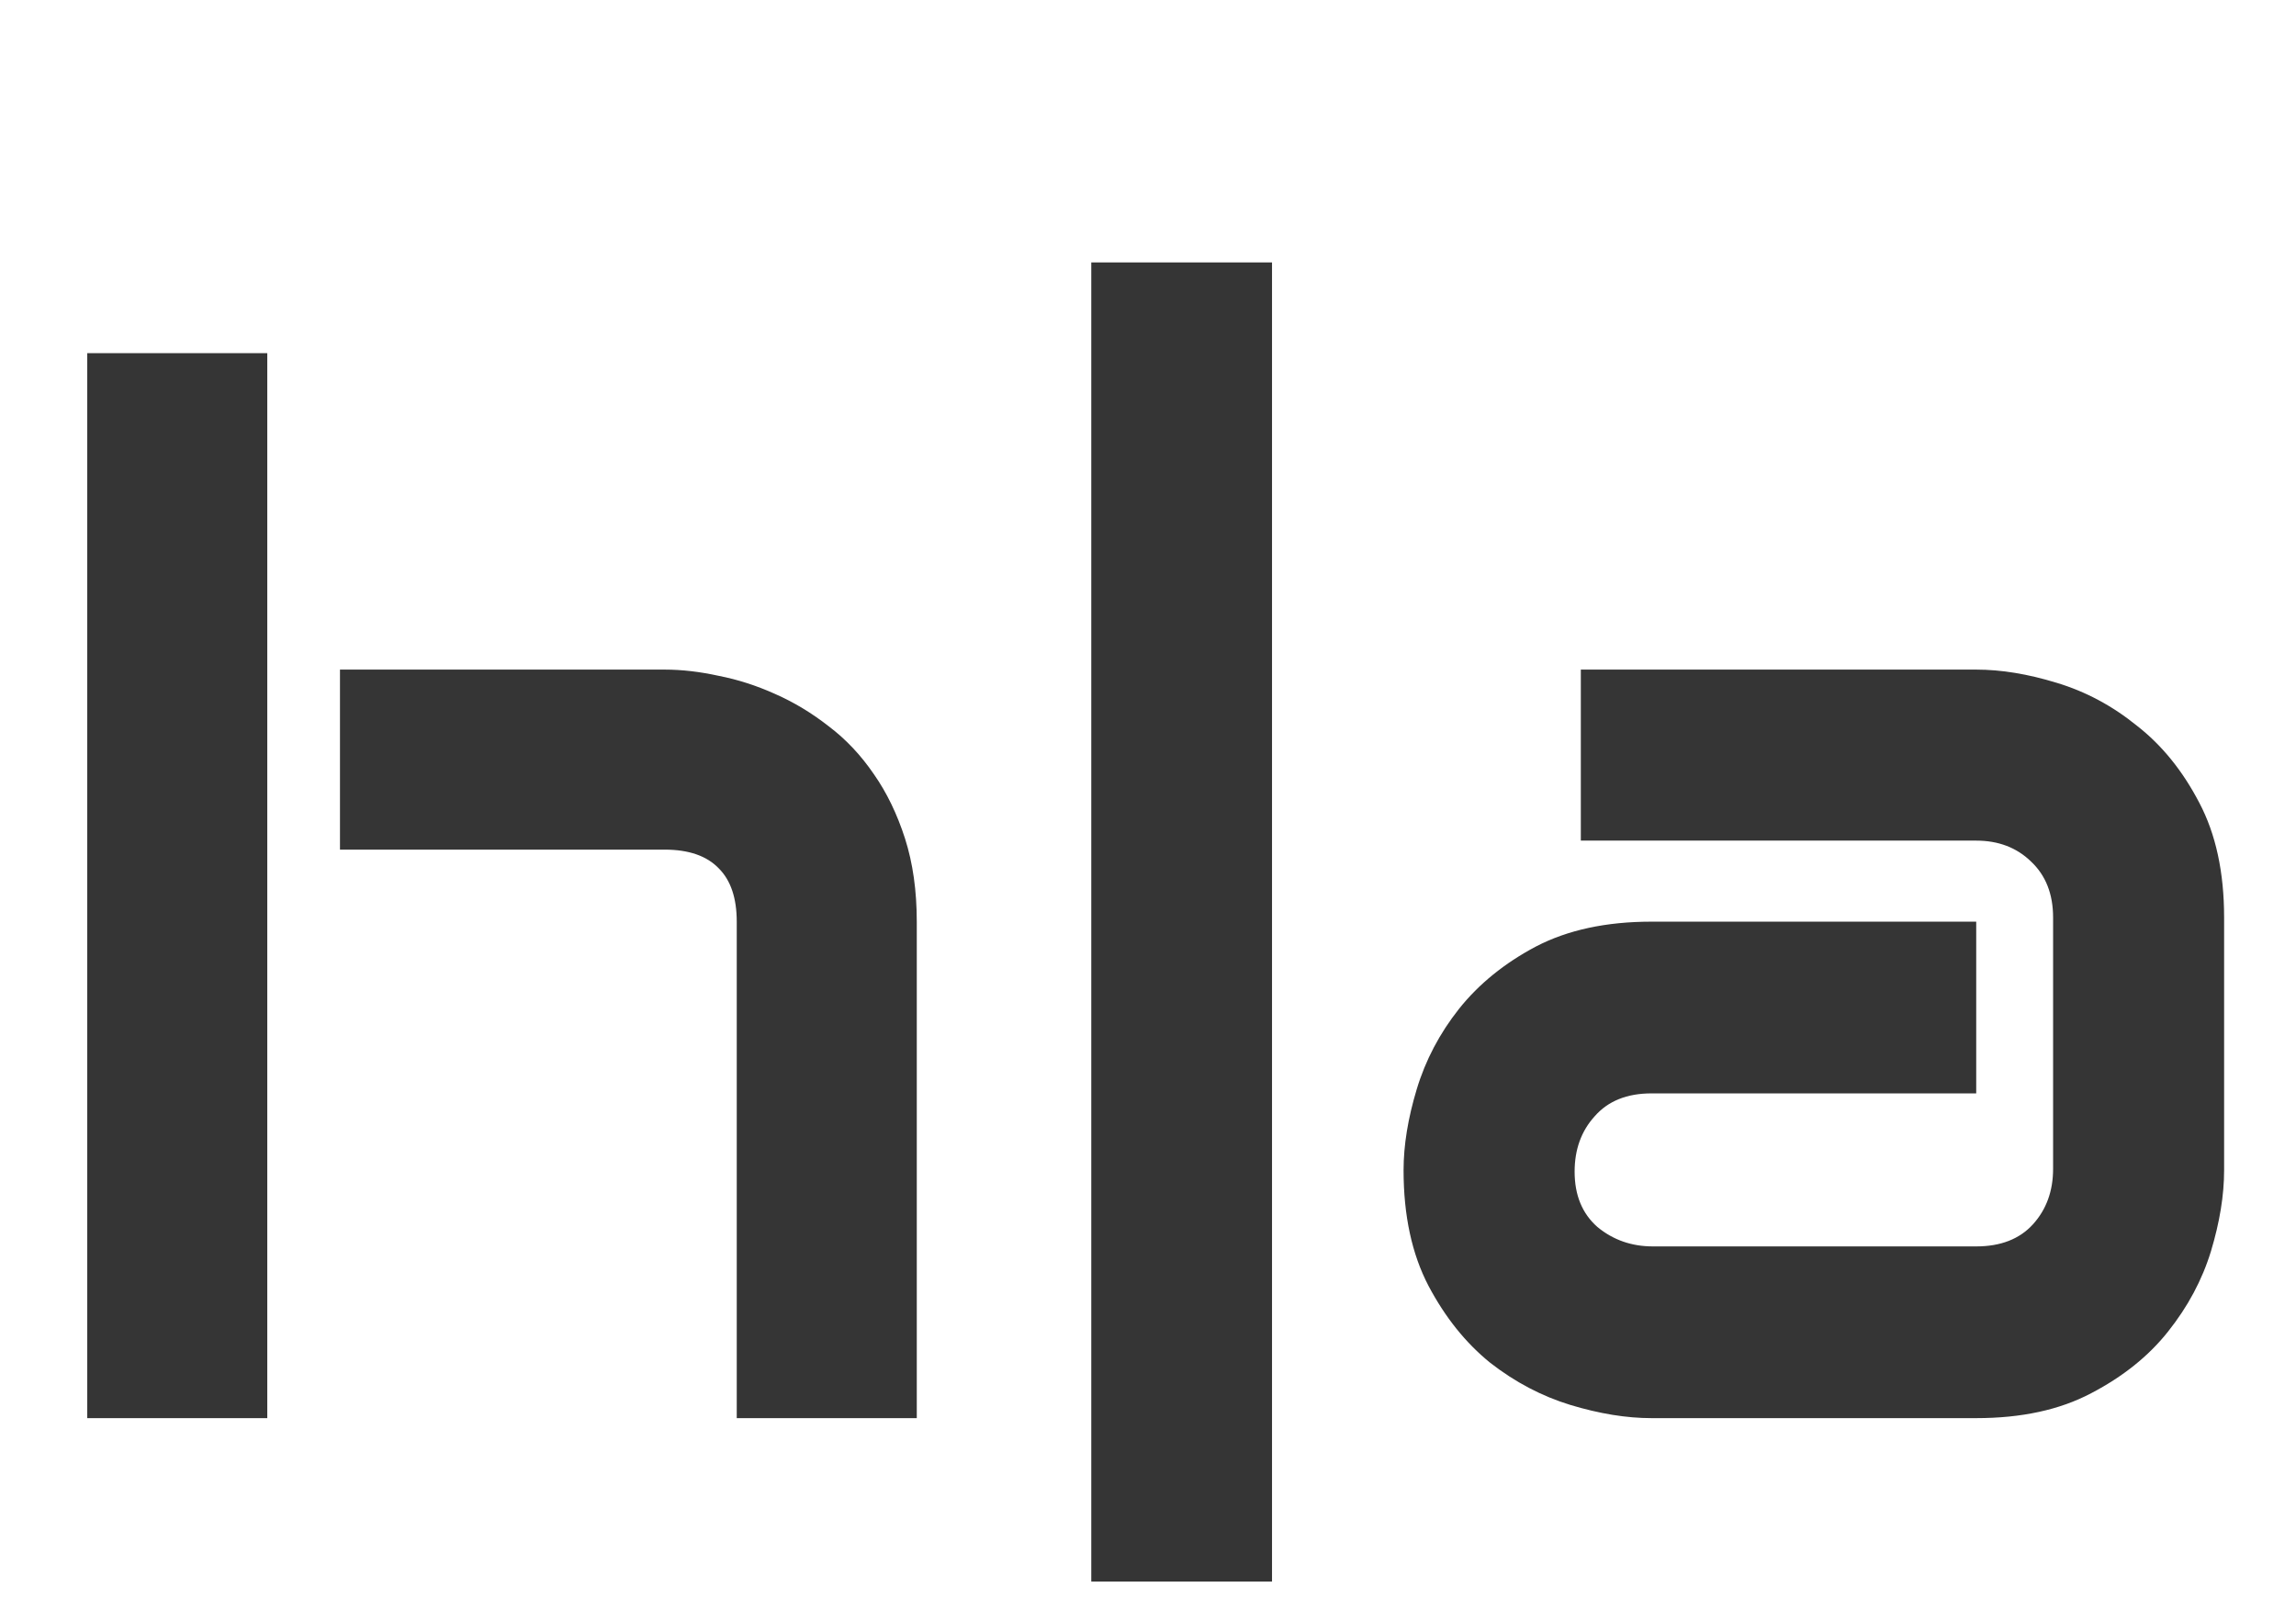 <svg width="68" height="48" viewBox="0 0 68 48" fill="none" xmlns="http://www.w3.org/2000/svg">
<path d="M27.152 42H21.82V27.296C21.82 26.599 21.643 26.072 21.287 25.717C20.932 25.348 20.398 25.163 19.688 25.163H10.069V19.831H19.688C20.193 19.831 20.727 19.893 21.287 20.016C21.848 20.125 22.401 20.303 22.948 20.549C23.509 20.795 24.042 21.116 24.548 21.513C25.054 21.895 25.498 22.367 25.881 22.928C26.264 23.475 26.571 24.11 26.804 24.835C27.036 25.56 27.152 26.38 27.152 27.296V42ZM7.916 42H2.584V10.459H7.916V42ZM37.673 46.84H32.32V7.772H37.673V46.84ZM65.871 34.658C65.871 35.397 65.741 36.196 65.481 37.058C65.222 37.905 64.798 38.698 64.21 39.437C63.636 40.161 62.877 40.77 61.934 41.262C61.004 41.754 59.869 42 58.529 42H48.911C48.173 42 47.373 41.87 46.512 41.61C45.664 41.351 44.871 40.934 44.133 40.359C43.408 39.772 42.8 39.013 42.308 38.083C41.815 37.14 41.569 35.998 41.569 34.658C41.569 33.92 41.699 33.12 41.959 32.259C42.219 31.398 42.636 30.605 43.21 29.88C43.798 29.142 44.557 28.526 45.486 28.034C46.43 27.542 47.571 27.296 48.911 27.296H58.529V32.382H48.911C48.187 32.382 47.626 32.607 47.23 33.059C46.833 33.496 46.635 34.043 46.635 34.699C46.635 35.397 46.86 35.943 47.312 36.34C47.776 36.723 48.323 36.914 48.952 36.914H58.529C59.254 36.914 59.815 36.695 60.211 36.258C60.607 35.82 60.806 35.273 60.806 34.617V27.173C60.806 26.476 60.587 25.922 60.149 25.512C59.726 25.102 59.185 24.896 58.529 24.896H46.819V19.831H58.529C59.268 19.831 60.06 19.961 60.908 20.221C61.77 20.48 62.562 20.904 63.287 21.492C64.025 22.066 64.641 22.825 65.133 23.769C65.625 24.698 65.871 25.833 65.871 27.173V34.658Z" fill="#353535"/>
</svg>
